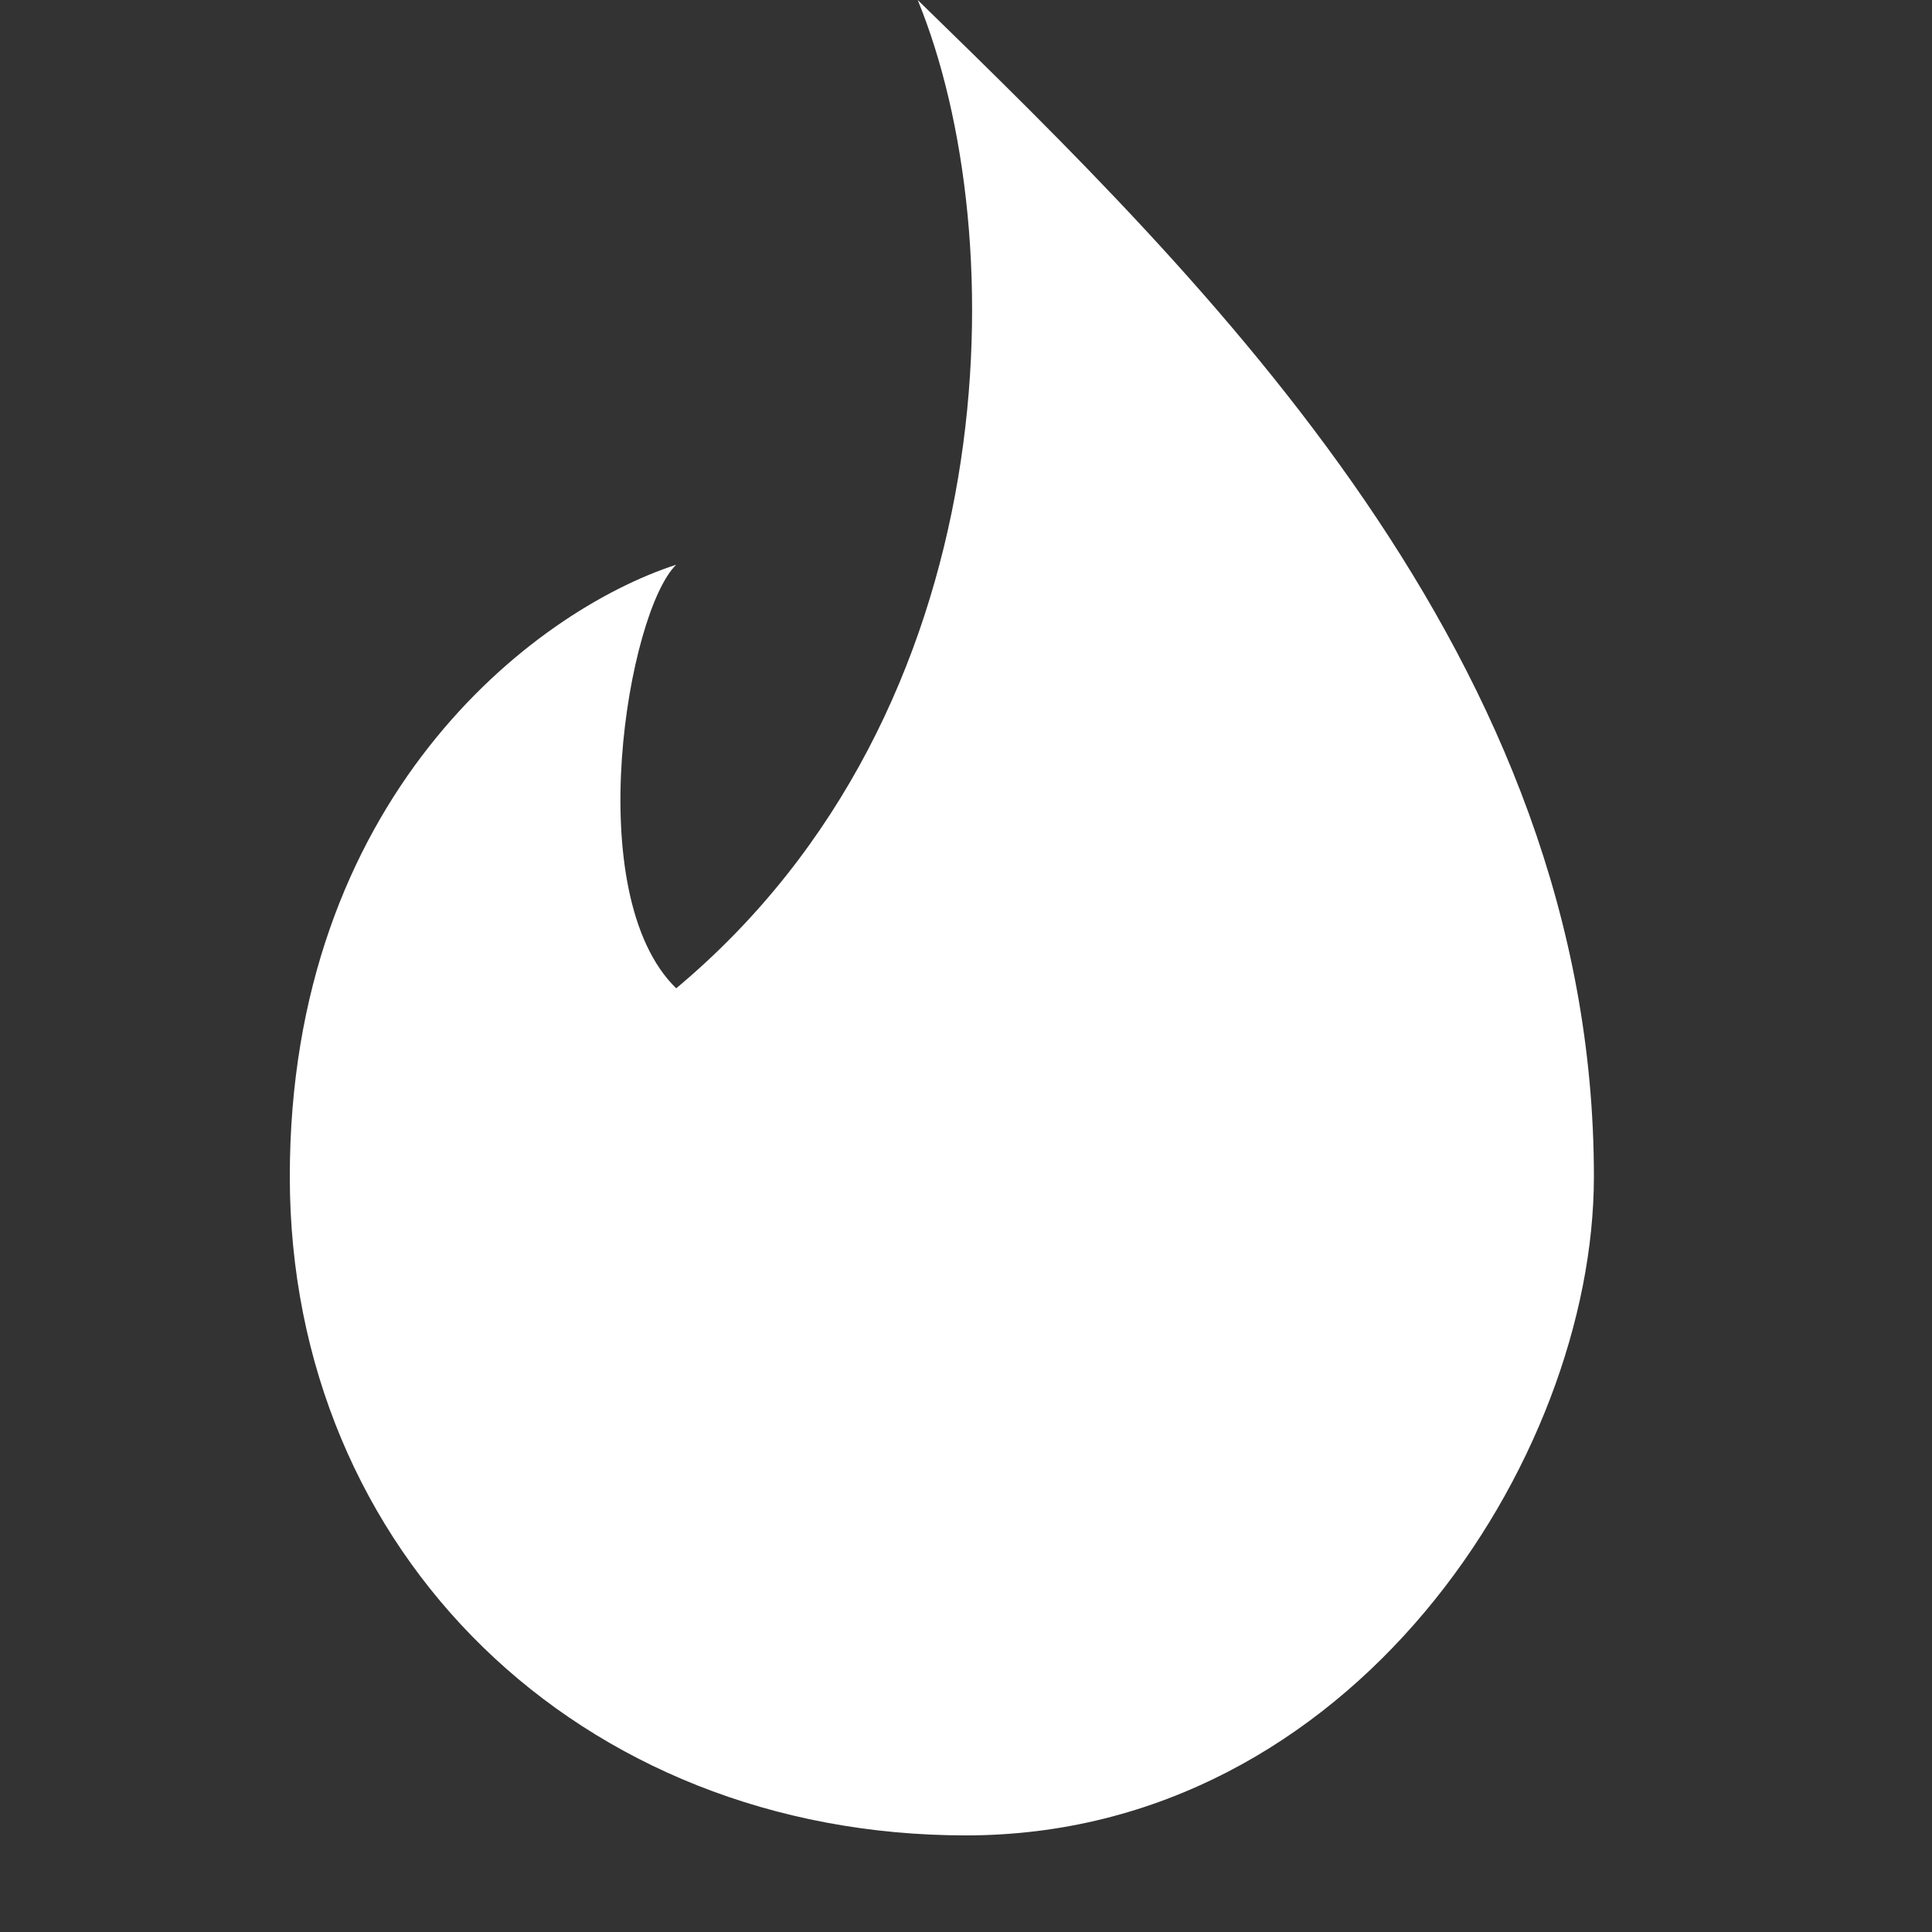 <svg width="20" height="20" viewBox="0 0 20 20" fill="none" xmlns="http://www.w3.org/2000/svg">
<rect x="0" y="0" width="20" height="20" fill="#333333" stroke="none"/>
<g id="fire">
<path id="flame" d="M10 19C14 19 16.5 15.103 16.5 12.18C16.5 6.821 12.5 2.923 9.5 0C10.5 2.436 10.448 7.35 7 10.231C6 9.256 6.5 6.333 7 5.846C5.5 6.333 3 8.282 3 12.18C3 16.077 6 19 10 19Z" fill="white"/>
</g>
</svg>
